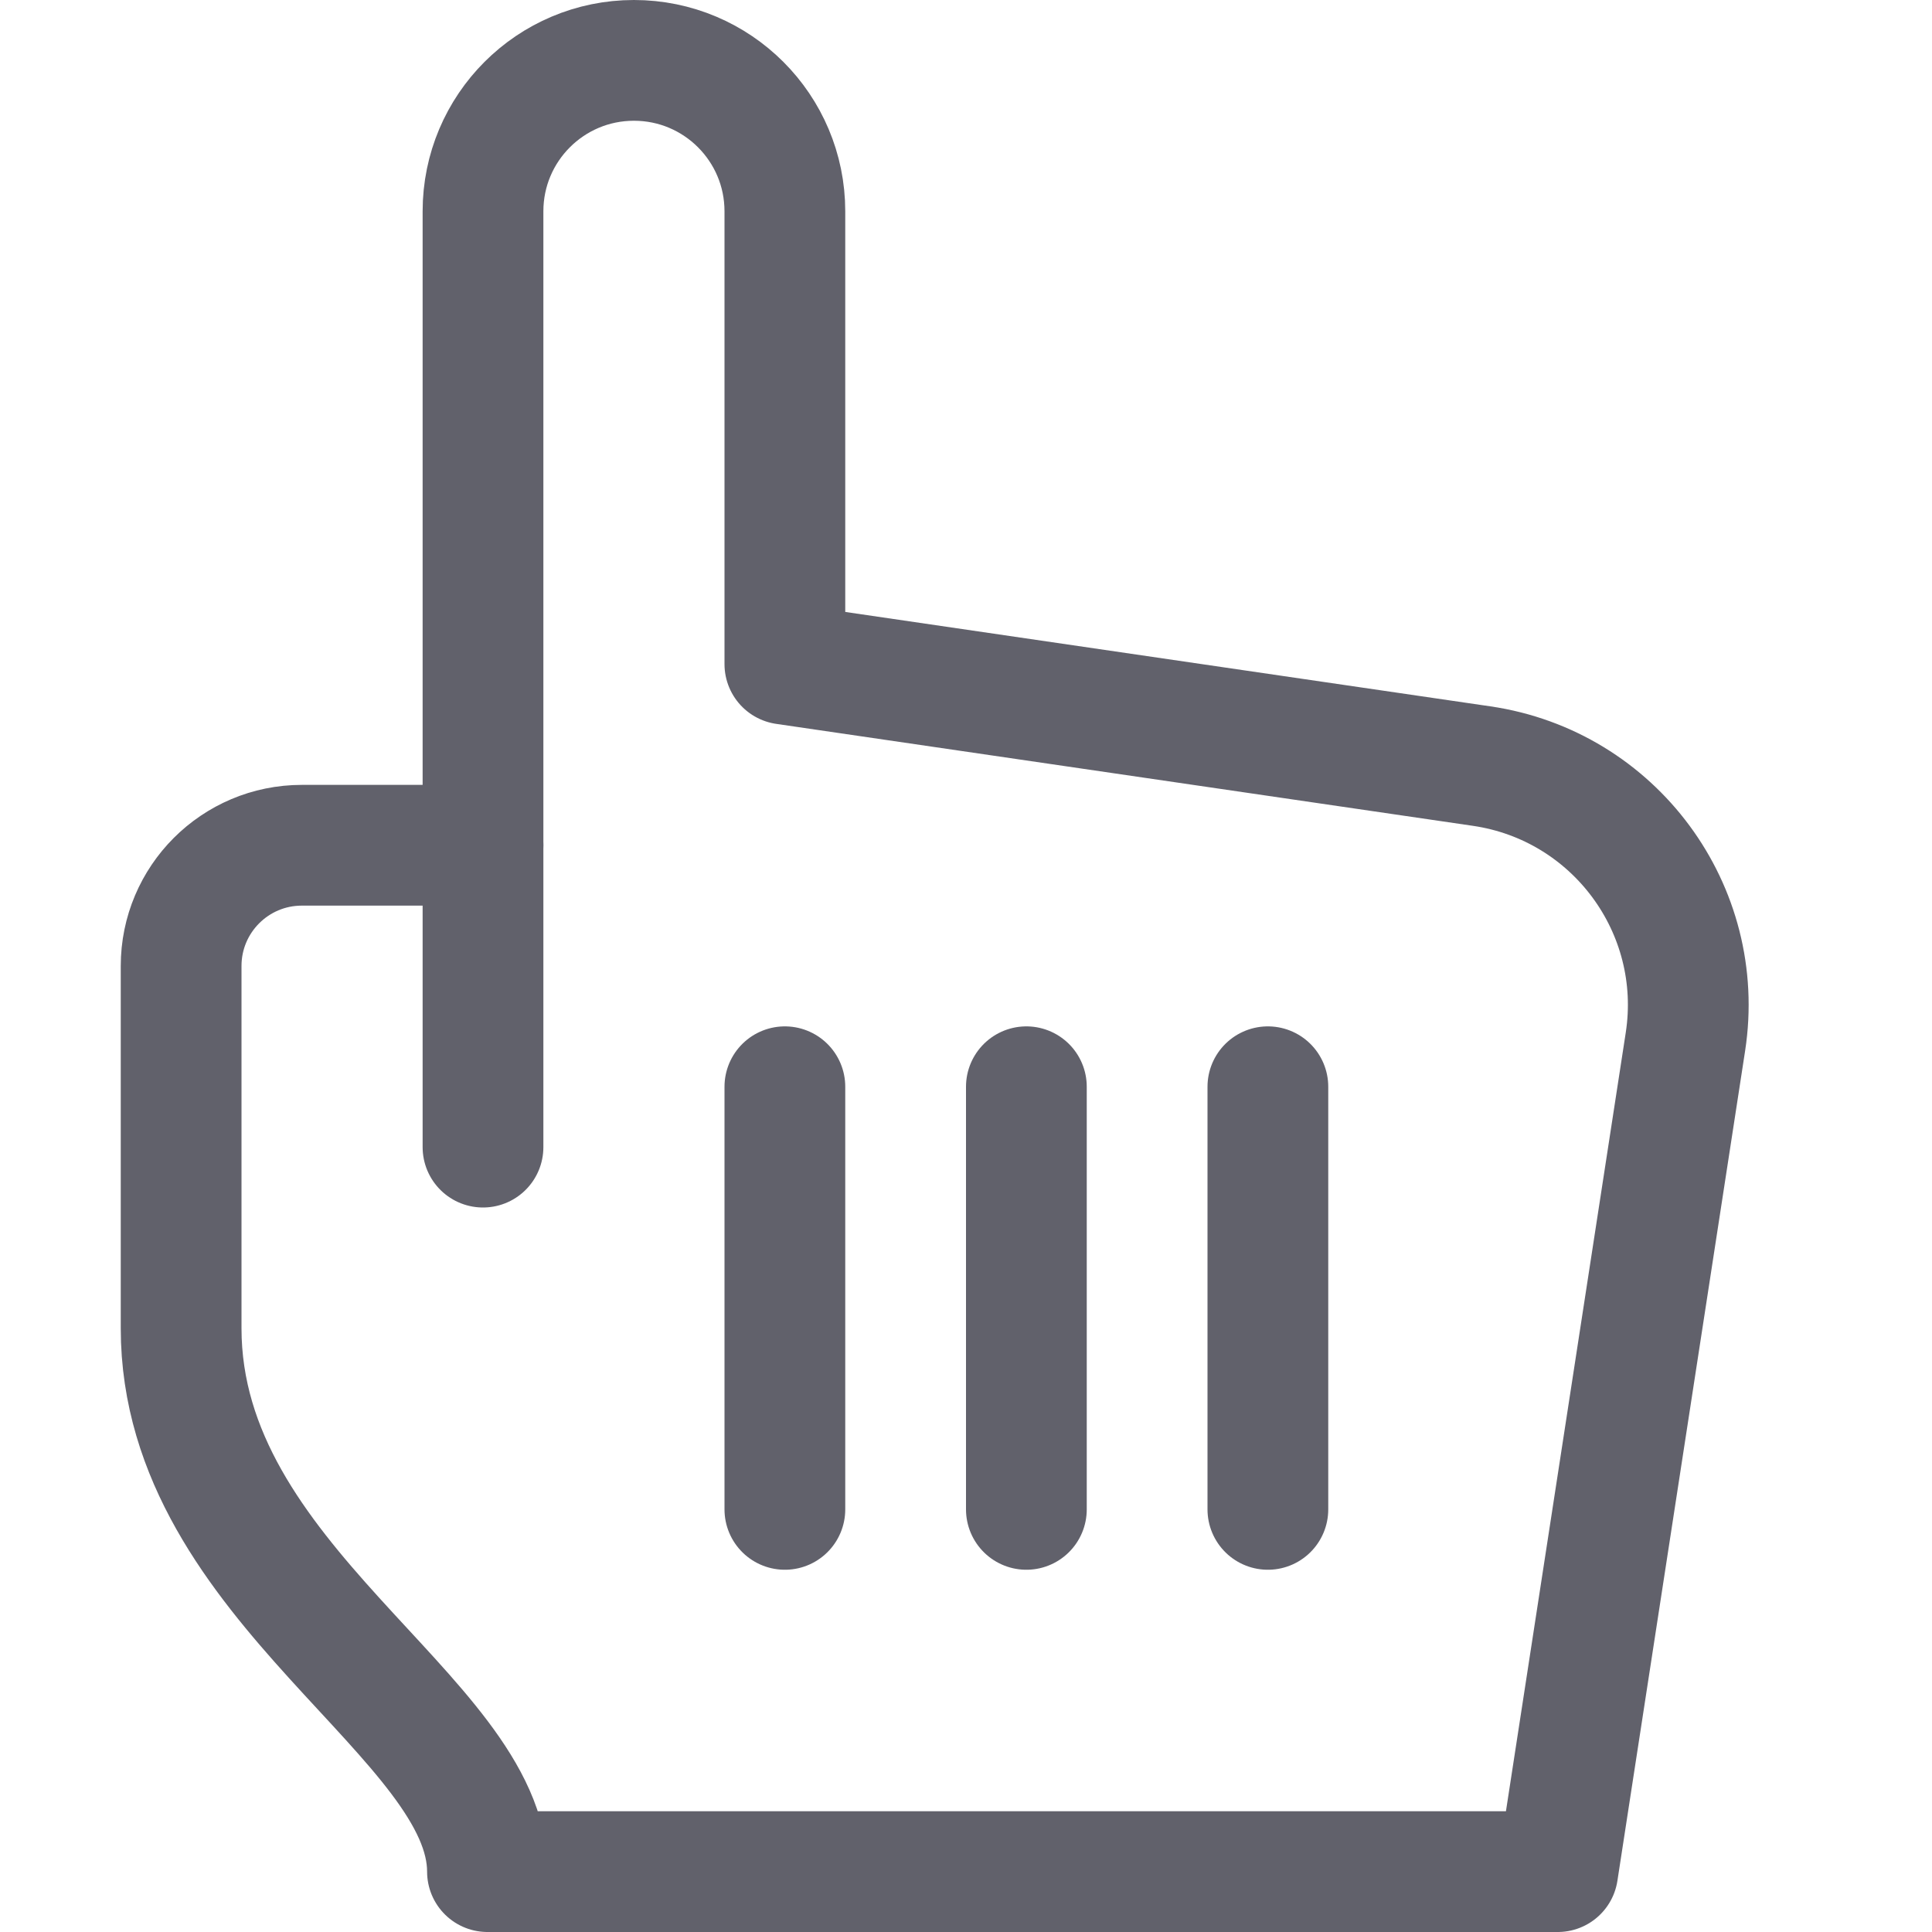<svg xmlns="http://www.w3.org/2000/svg" height="32" width="32" viewBox="0 0 32 32"><title>cursor pointer 5</title><g stroke-linecap="round" fill="#61616b" stroke-linejoin="round" class="nc-icon-wrapper"><line data-color="color-2" fill="none" stroke="#61616b" stroke-width="2" x1="13" y1="18" x2="13" y2="25"></line> <line data-color="color-2" fill="none" stroke="#61616b" stroke-width="2" x1="17" y1="18" x2="17" y2="25"></line> <line data-color="color-2" fill="none" stroke="#61616b" stroke-width="2" x1="21" y1="18" x2="21" y2="25"></line> <line fill="none" stroke="#61616b" stroke-width="2" x1="8" y1="14" x2="8" y2="19"></line> <path fill="none" stroke="#61616b" stroke-width="2" d="M24.542,12.689L13,11V3.5 C13,2.119,11.881,1,10.5,1l0,0C9.119,1,8,2.119,8,3.5V14H5c-1.105,0-2,0.895-2,2v6c0,4.25,5.074,6.438,5.074,9h17.727l2.115-13.745 C28.254,15.061,26.739,13.011,24.542,12.689z"></path></g></svg>